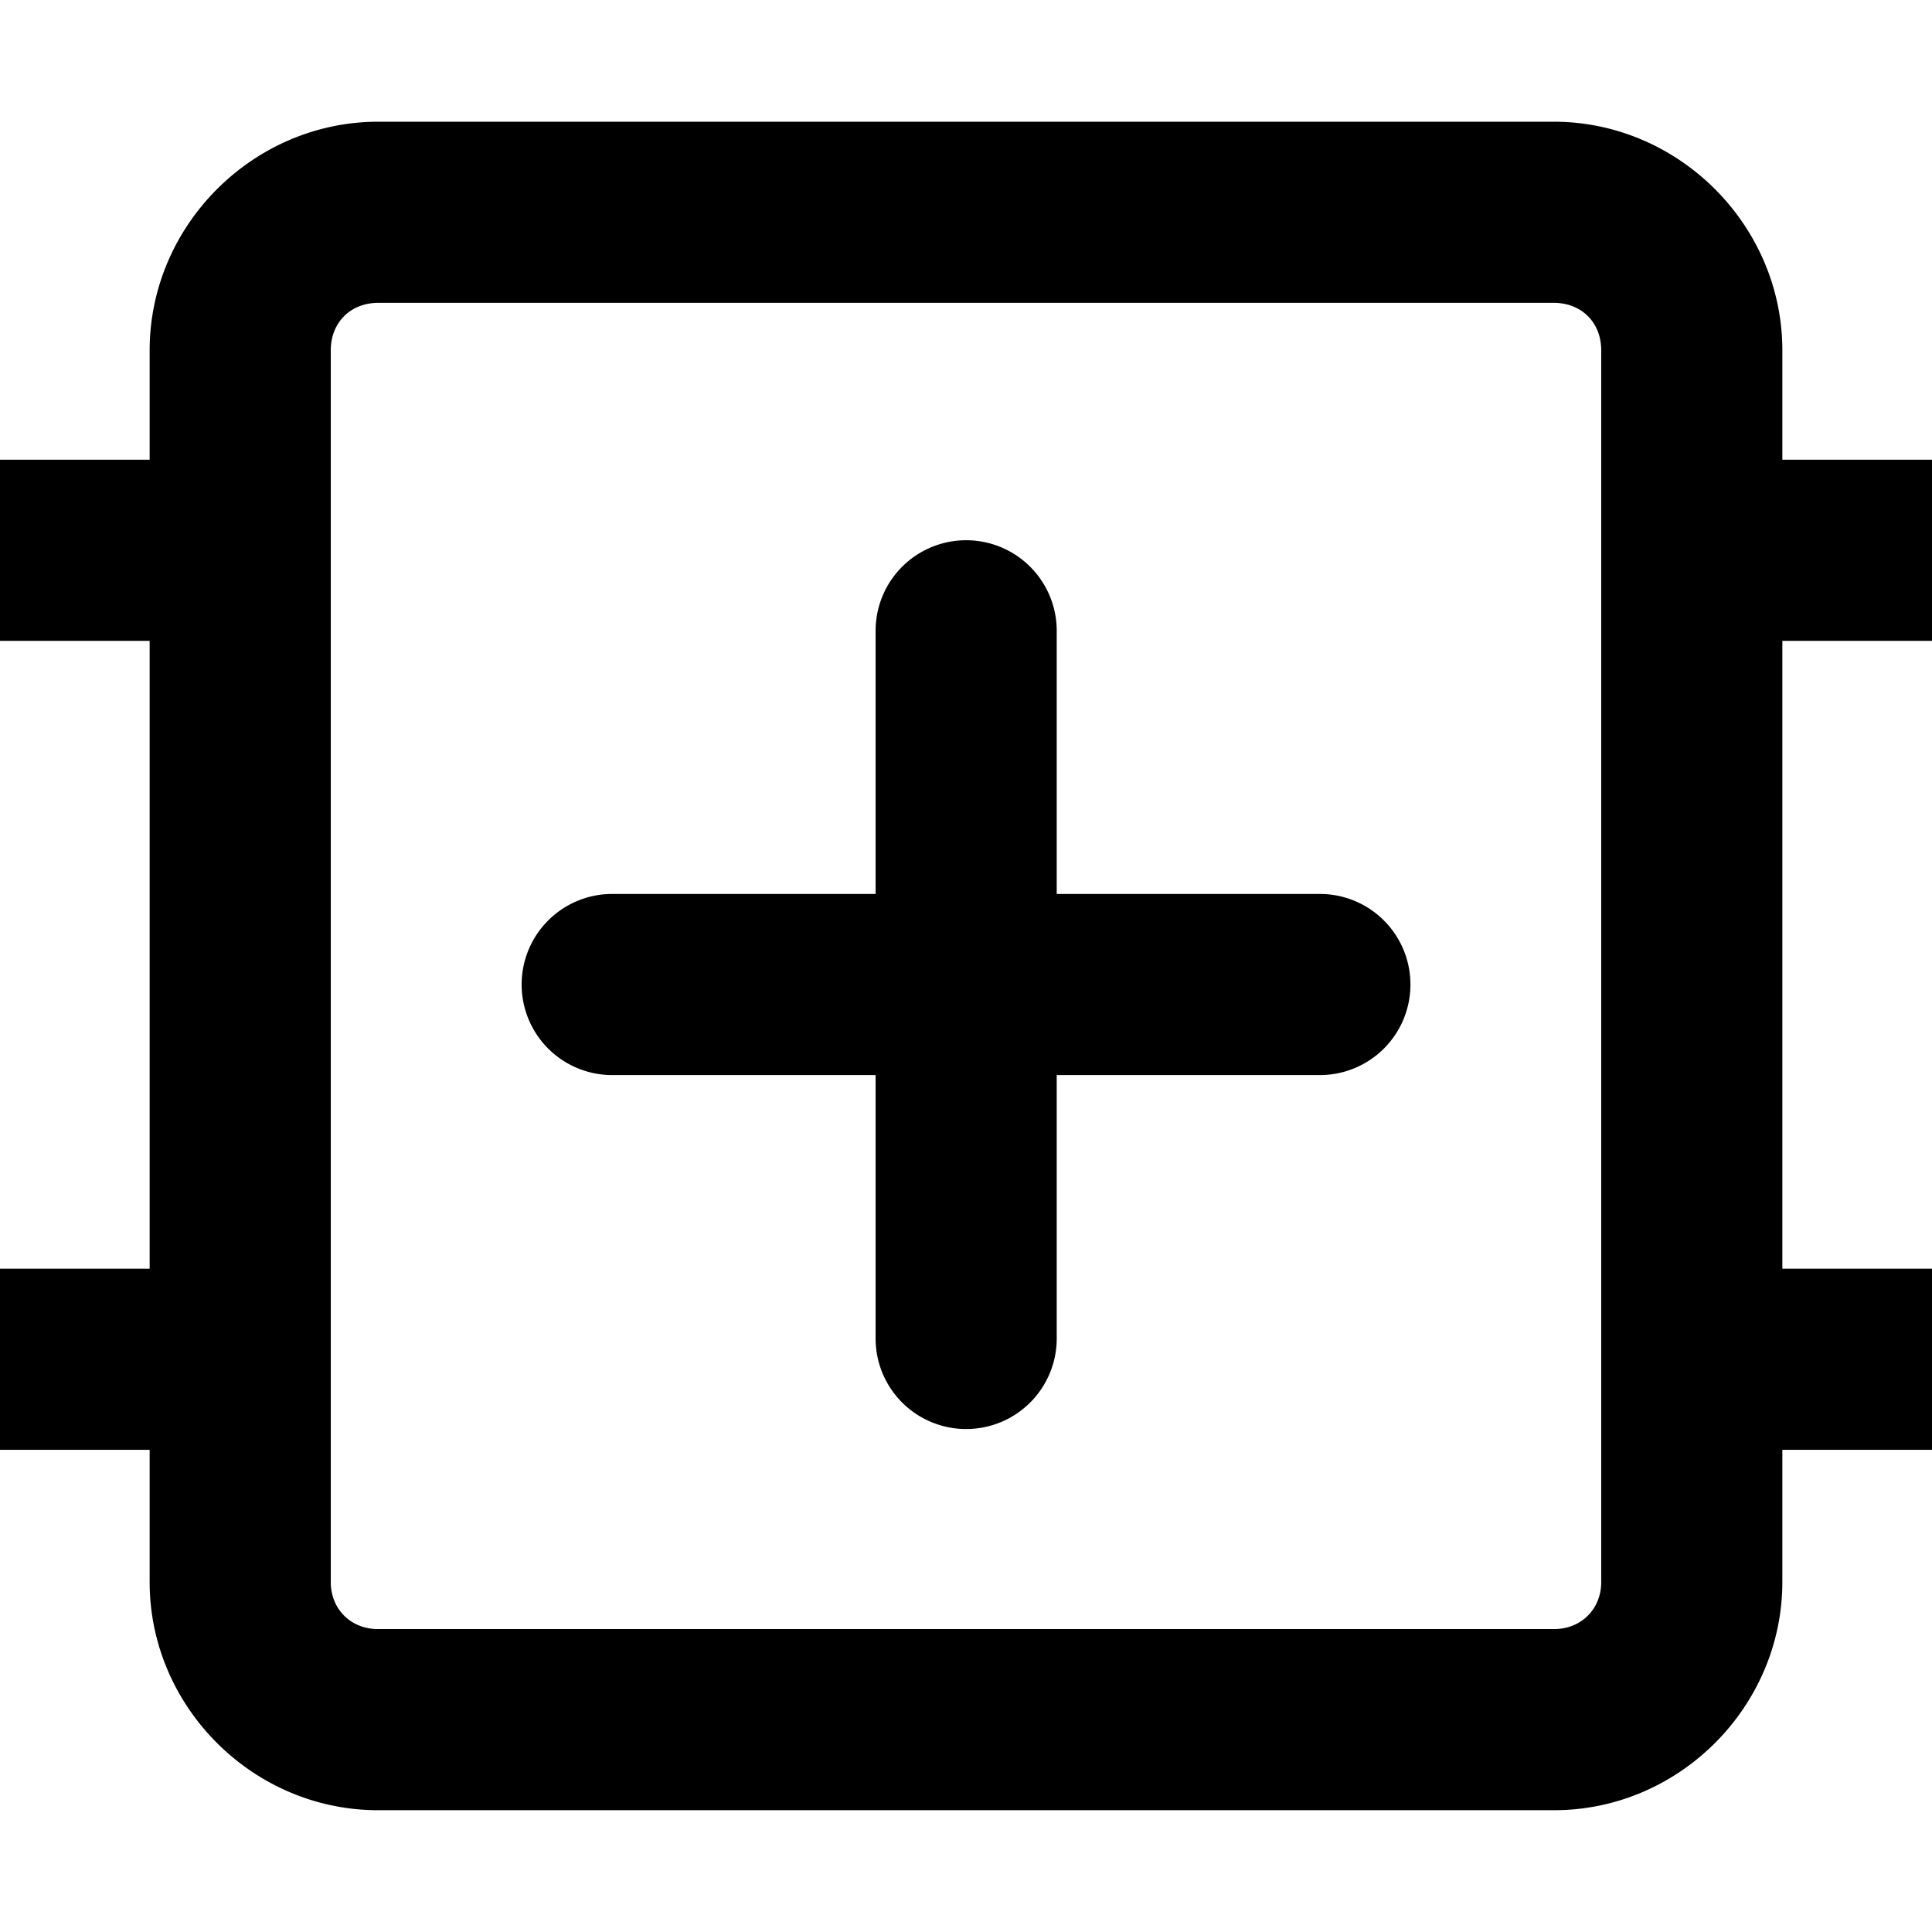 <svg version="1.1" viewBox="0 0 24 24" xml:space="preserve" xmlns="http://www.w3.org/2000/svg">
  <path d="m7.605 11.105a1.125 1.125 0 0 0-1.125 1.125 1.125 1.125 0 0 0 1.125 1.125h8.791a1.125 1.125 0 0 0 1.125-1.125 1.125 1.125 0 0 0-1.125-1.125zm8.792 1.126h-8.791m4.396-5.52a1.125 1.125 0 0 0-1.125 1.125v8.791a1.125 1.125 0 0 0 1.125 1.125 1.125 1.125 0 0 0 1.125-1.125v-8.791a1.125 1.125 0 0 0-1.125-1.125zm-7.303-5.199c-1.553 1e-7 -2.84 1.285-2.84 2.84v1.359h-1.859v2.25h1.859v7.799h-1.859v2.25h1.859v1.635c-0.004 1.558 1.286 2.846 2.844 2.842h14.594c1.558 0.005 2.847-1.284 2.844-2.842v-1.635h1.861v-2.25h-1.861v-7.799h1.861v-2.25h-1.861v-1.359c0-1.554-1.286-2.84-2.84-2.84zm0 2.25h14.602c0.346 0 0.59 0.244 0.59 0.59v15.297a1.125 1.125 0 0 0 0 2e-3c7.92e-4 0.338-0.25 0.587-0.588 0.586a1.125 1.125 0 0 0-2e-3 0h-14.602a1.125 1.125 0 0 0-0.002 0c-0.338 9.43e-4 -0.589-0.248-0.588-0.586a1.125 1.125 0 0 0 0-2e-3v-15.297c0-0.345 0.245-0.59 0.59-0.59z" fill="#000000f0" />
</svg>
